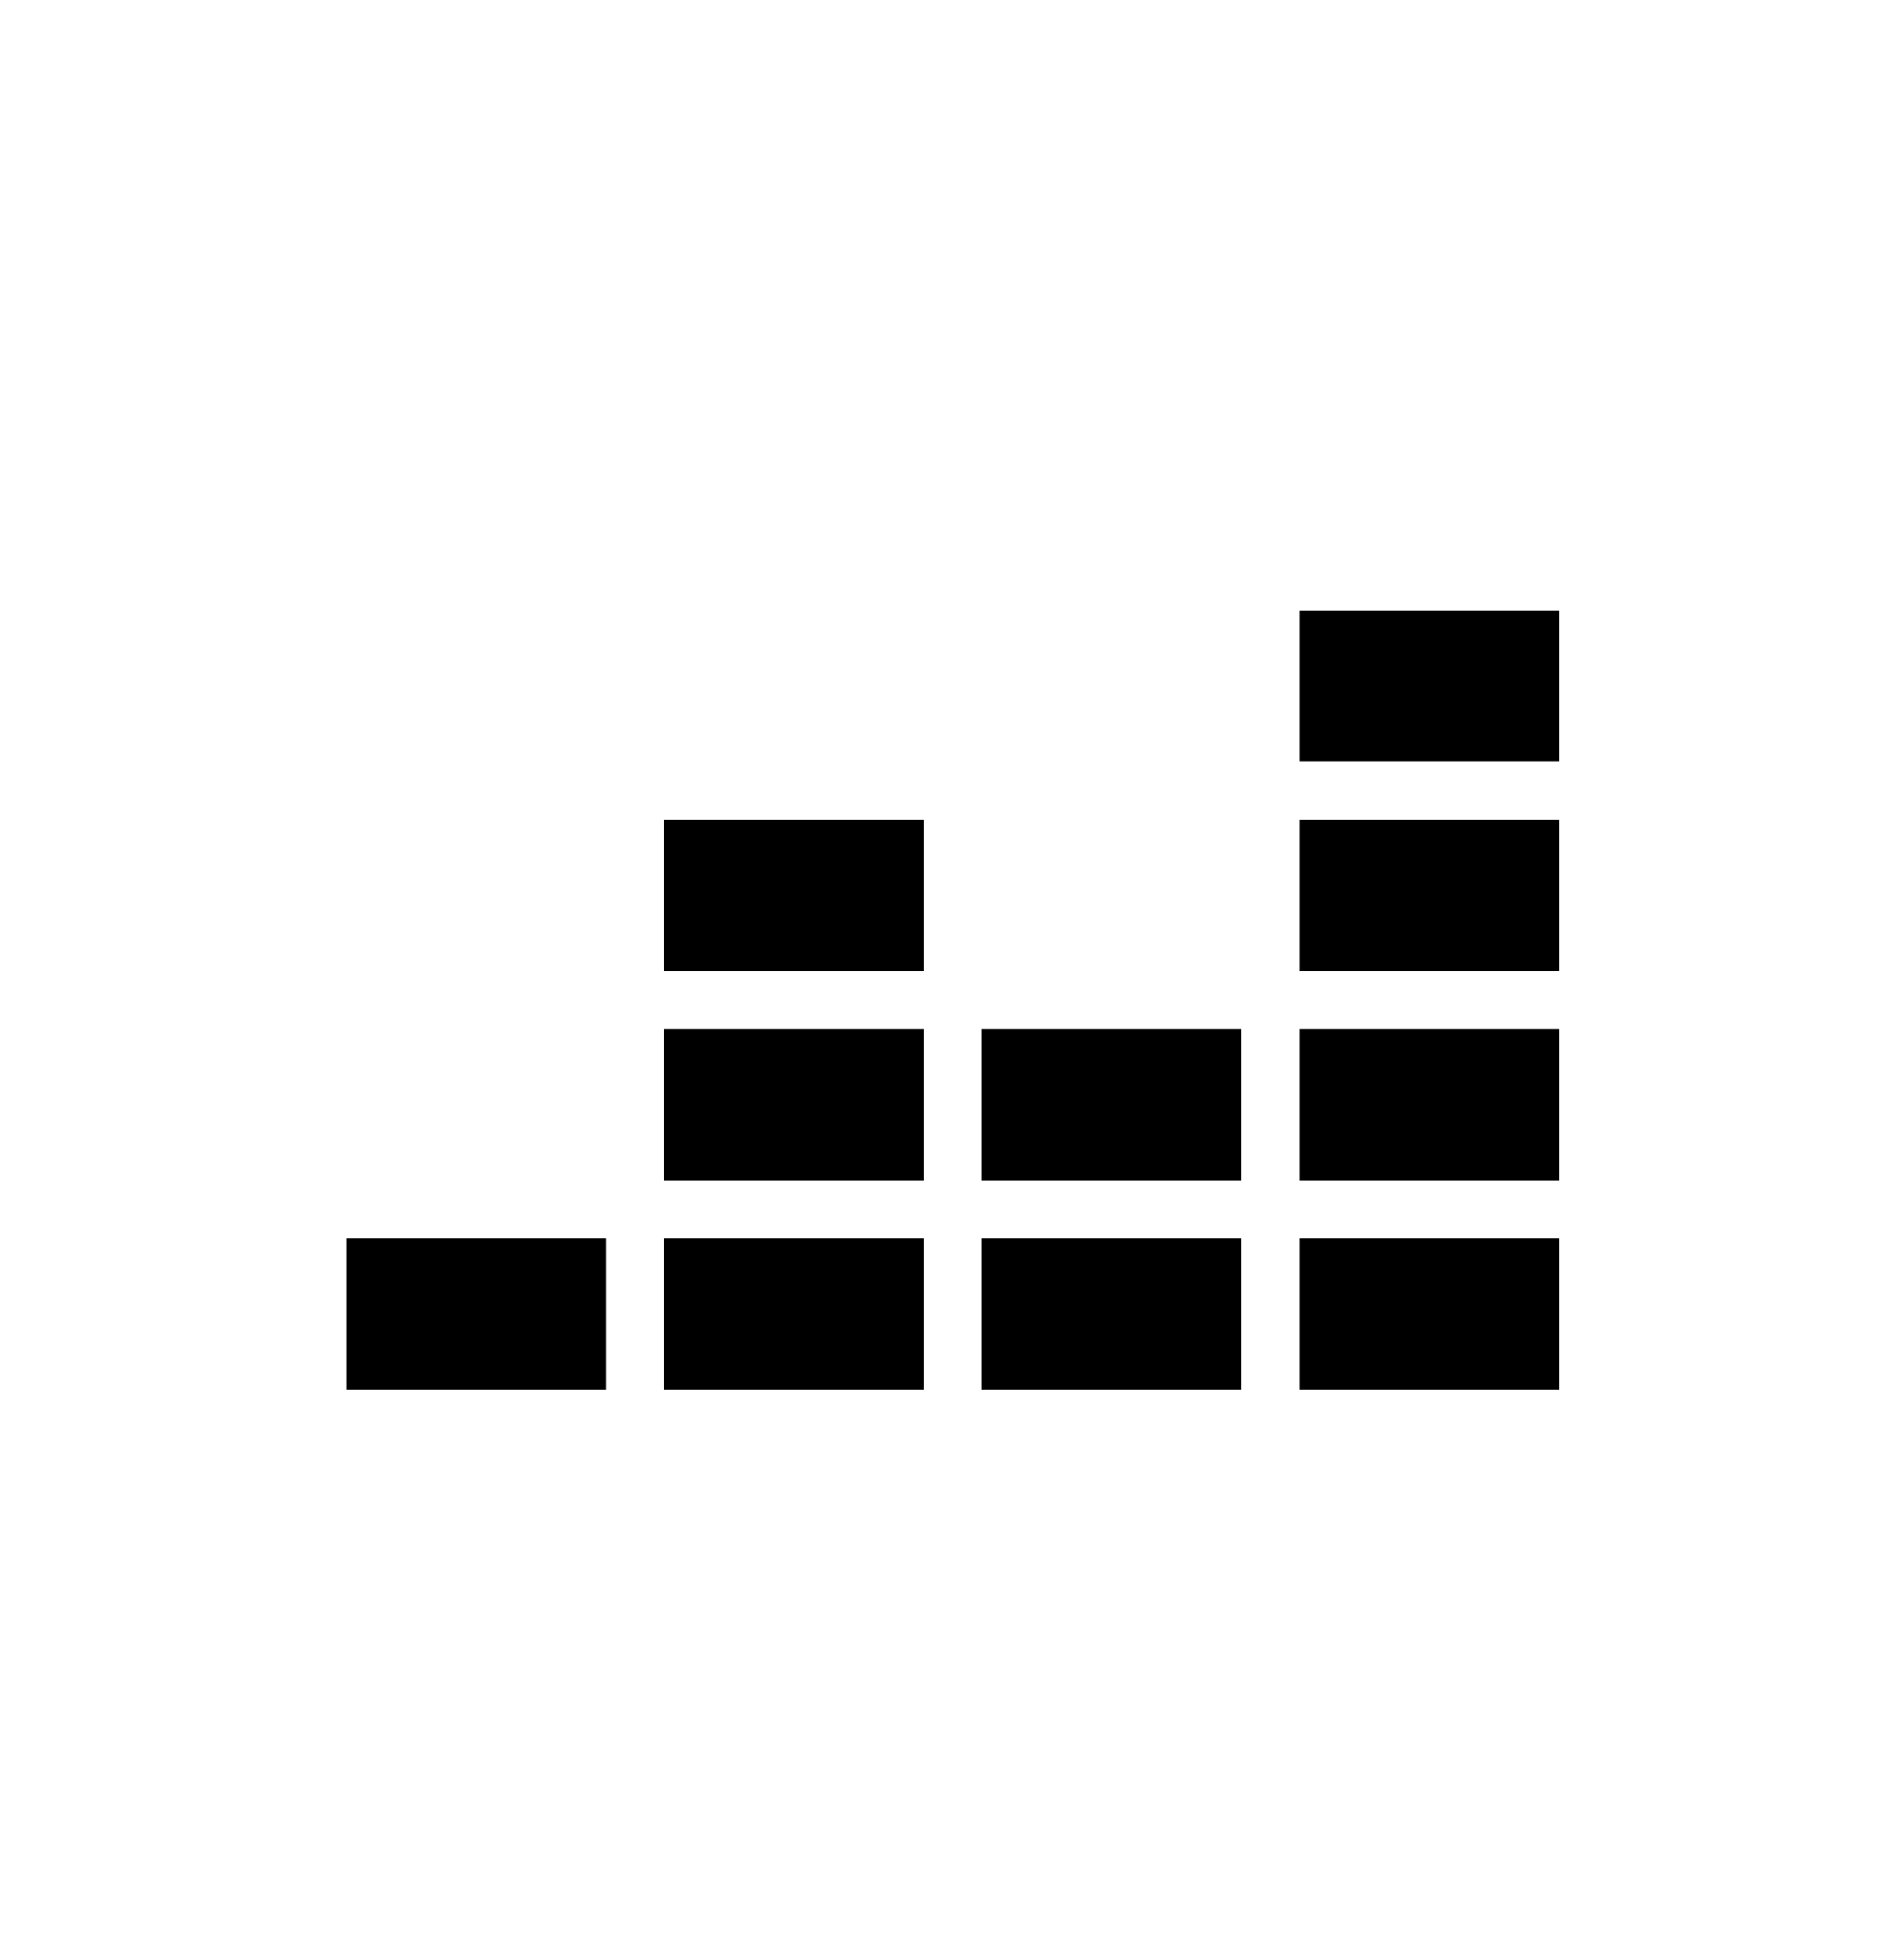 <svg xmlns="http://www.w3.org/2000/svg" width="40" height="41" viewBox="0 0 40 41">
    <path fill="#000" fill-rule="evenodd" d="M7.273 26.007h5.454v3.175H7.273v-3.175zm6.675 0h5.455v3.175h-5.455v-3.175zm13.352 0h5.454v3.175H27.3v-3.175zm-6.676 0h5.455v3.175h-5.455v-3.175zm-6.676-4.396h5.455v3.175h-5.455V21.61zm13.352 0h5.454v3.175H27.3V21.61zm-6.676 0h5.455v3.175h-5.455V21.61zm-6.676-4.397h5.455v3.175h-5.455v-3.175zm13.352 0h5.454v3.175H27.3v-3.175zm0-4.396h5.454v3.175H27.3v-3.175z"/>
</svg>
